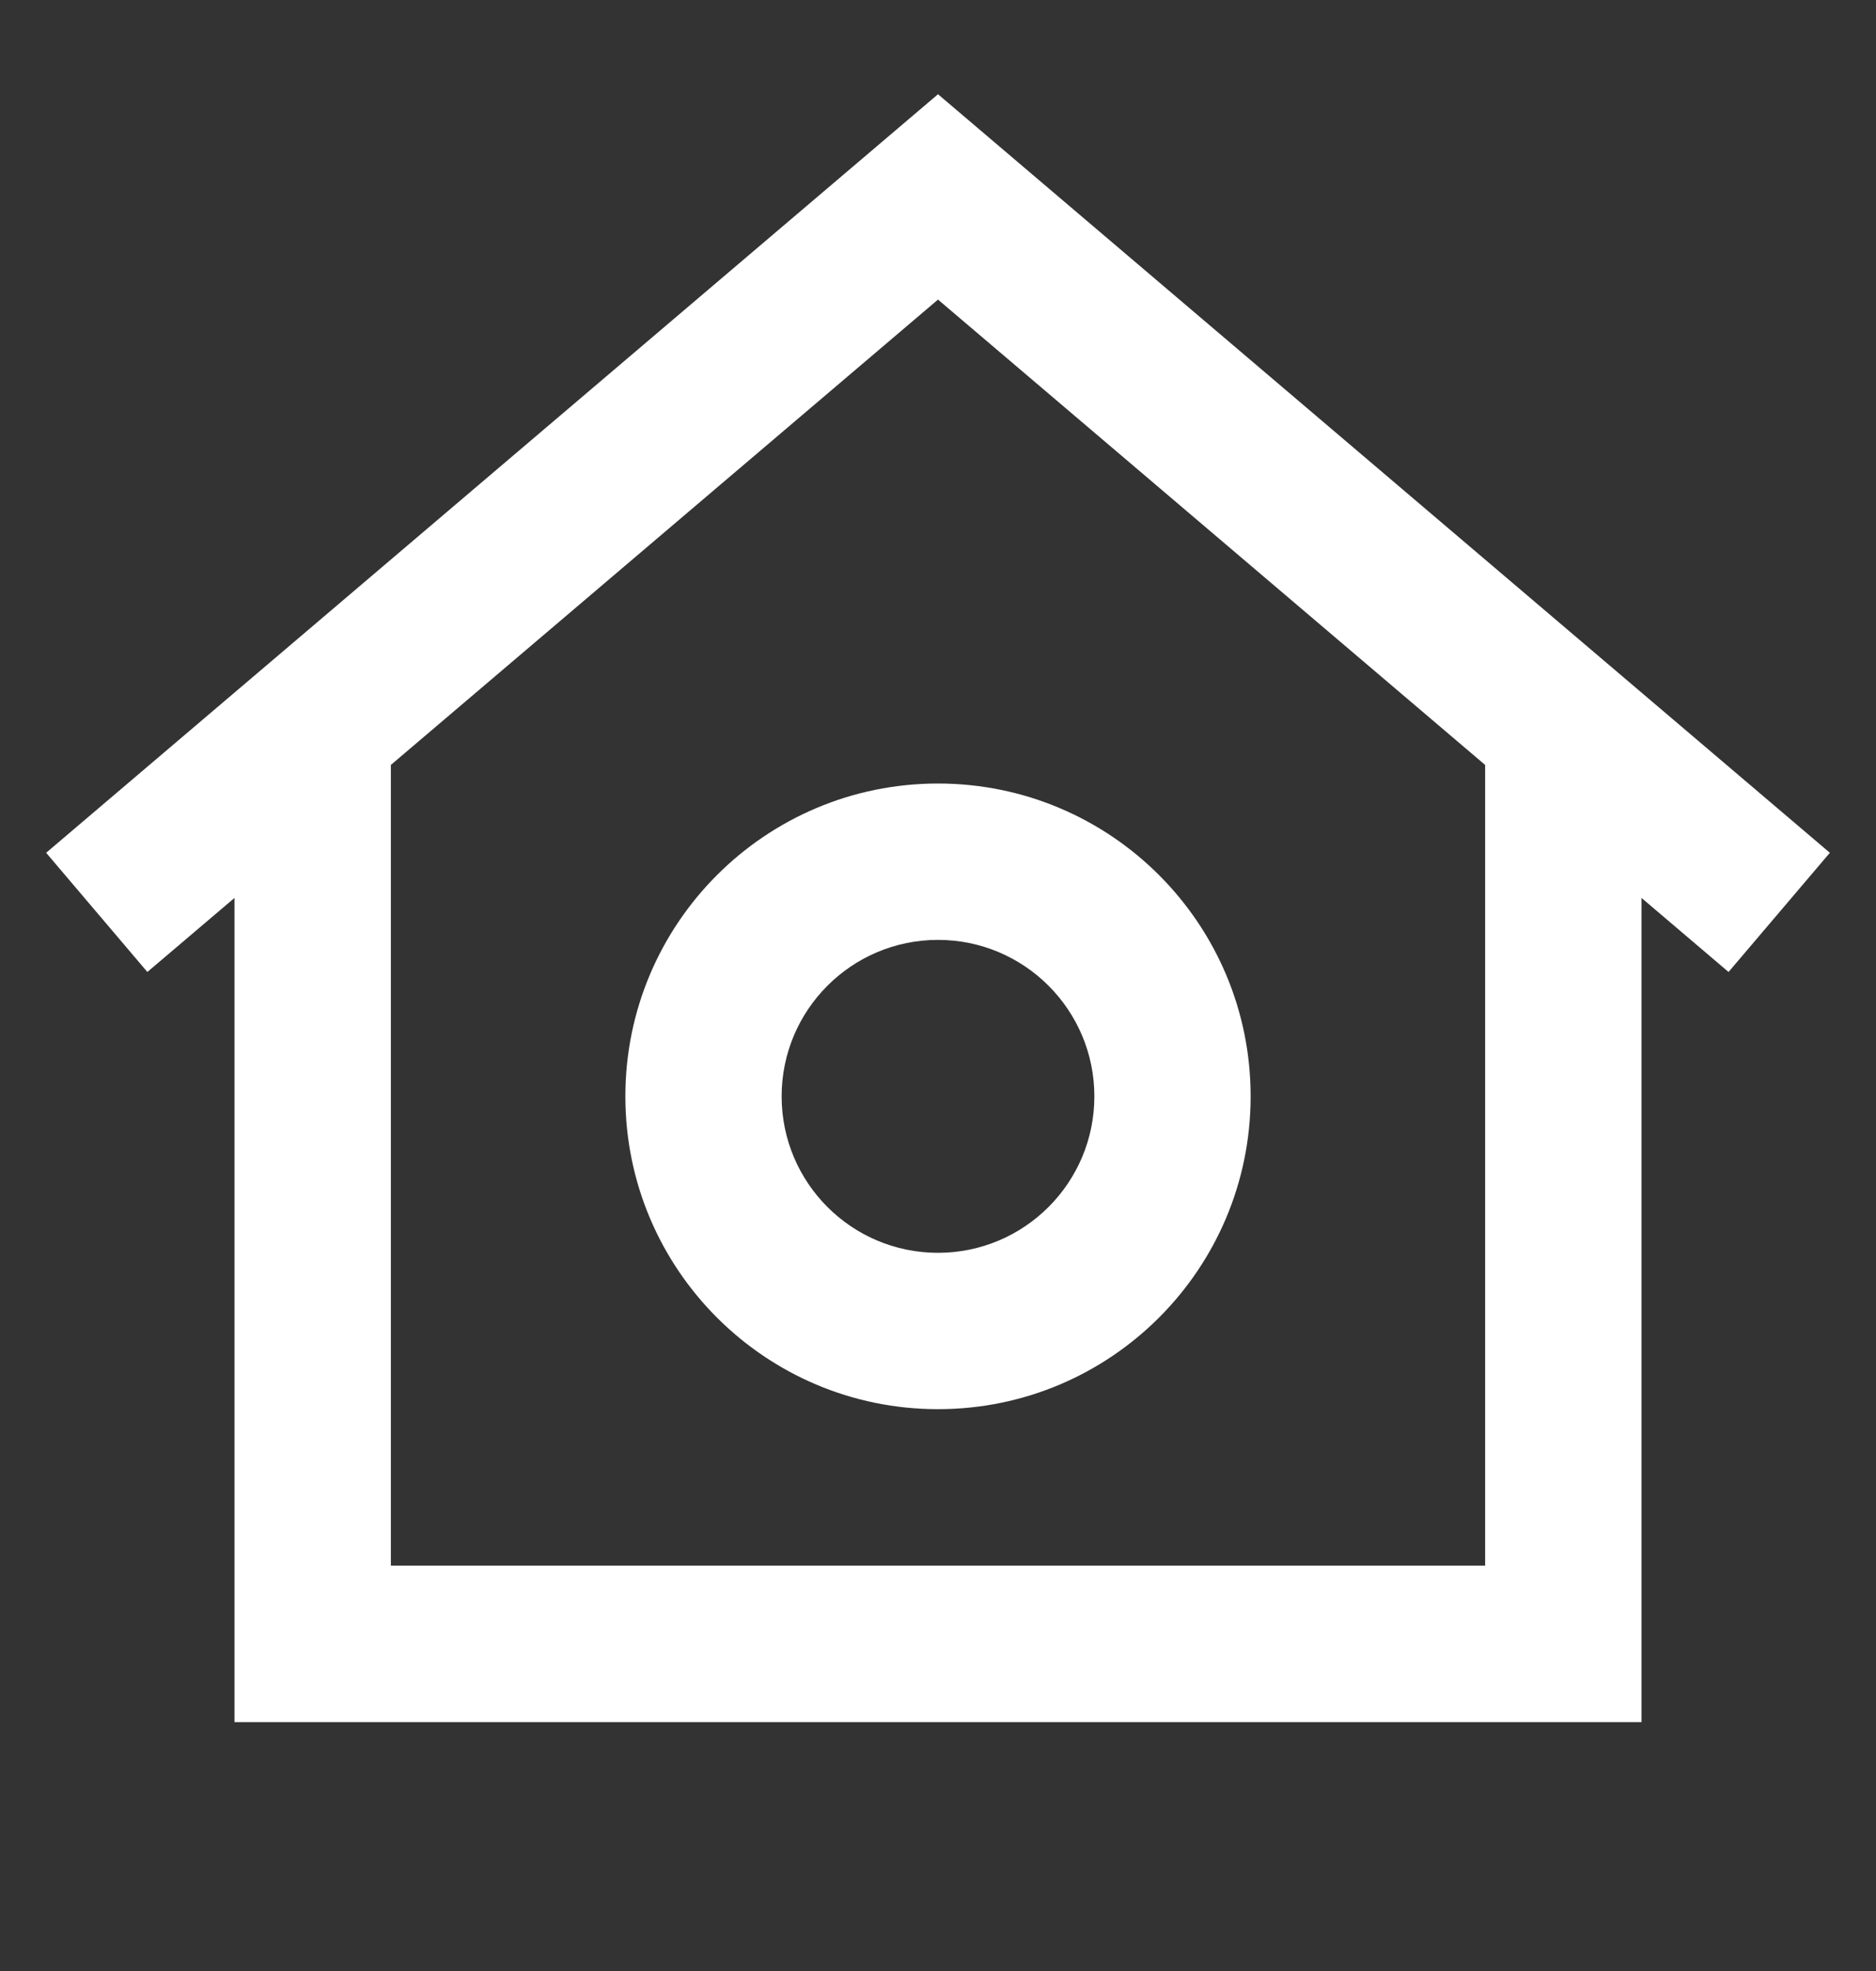 <svg width="20" height="21" viewBox="0 0 20 21" fill="none" xmlns="http://www.w3.org/2000/svg">
<rect x="0" y="0" width="20" height="21" fill="#333333" stroke="none"/>
<path fill-rule="evenodd" clip-rule="evenodd" d="M6.667 11.681C6.667 9.84 8.159 8.348 10 8.348C11.841 8.348 13.333 9.84 13.333 11.681C13.333 13.522 11.841 15.014 10 15.014C8.159 15.014 6.667 13.522 6.667 11.681ZM10 10.014C9.079 10.014 8.333 10.761 8.333 11.681C8.333 12.602 9.079 13.348 10 13.348C10.92 13.348 11.667 12.602 11.667 11.681C11.667 10.761 10.92 10.014 10 10.014Z" fill="white"/>
<path fill-rule="evenodd" clip-rule="evenodd" d="M10 1.004L19.508 9.086L18.428 10.356L17.5 9.567V18.348H2.5V9.567L1.571 10.356L0.492 9.086L10 1.004ZM4.167 8.15V16.681H15.833V8.15L10 3.192L4.167 8.15Z" fill="white"/>
</svg>
